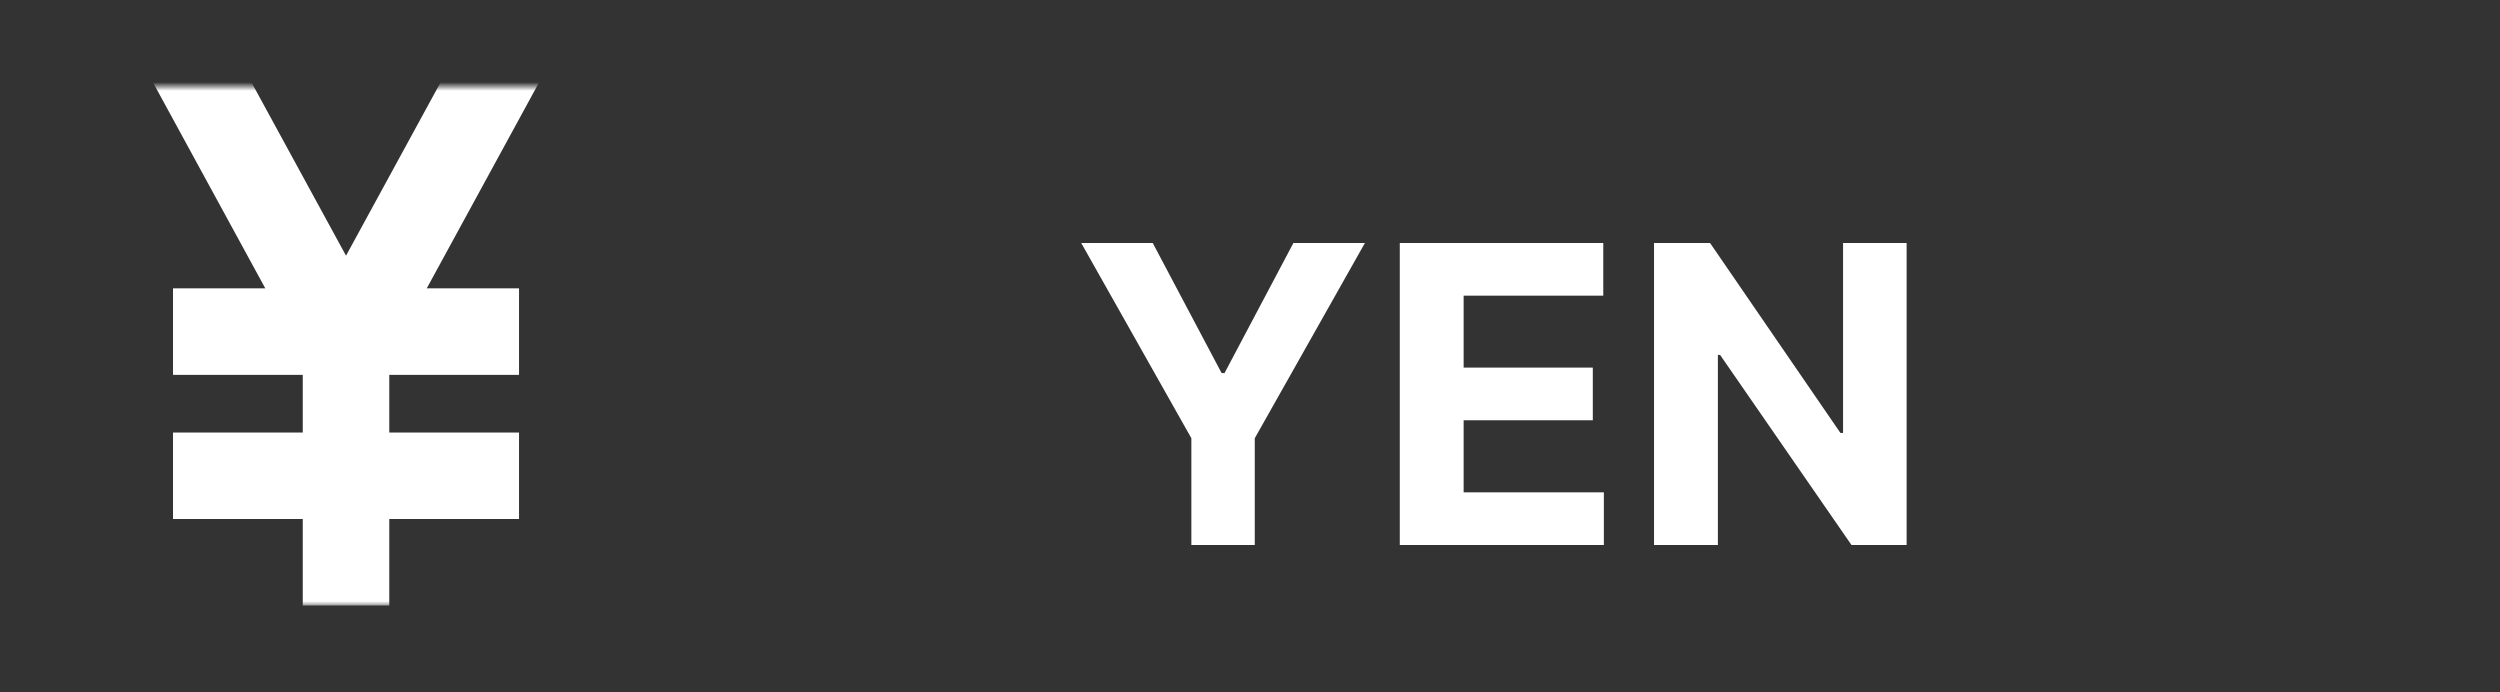 <svg width="289" height="80" viewBox="0 0 289 80" fill="none" xmlns="http://www.w3.org/2000/svg">
<rect x="0" y="0" width="289" height="80" fill="#333333" stroke="none"/>
<path d="M124.989 28.091H133.256L141.216 43.125H141.557L149.517 28.091H157.784L145.051 50.659V63H137.722V50.659L124.989 28.091ZM161.815 63V28.091H185.338V34.176H169.196V42.494H184.128V48.58H169.196V56.915H185.406V63H161.815ZM220.405 28.091V63H214.03L198.842 41.028H198.587V63H191.206V28.091H197.683L212.751 50.045H213.058V28.091H220.405Z" fill="white"/>
<mask id="mask0_11_1384" style="mask-type:alpha" maskUnits="userSpaceOnUse" x="16" y="10" width="48" height="60">
<rect x="16.667" y="10" width="46.667" height="60" fill="white"/>
</mask>
<g mask="url(#mask0_11_1384)">
<path d="M20 3.333L40 40M40 40L60 3.333M40 40V55M40 70V55M40 55H20M40 55H60M20 38.333H60" stroke="white" stroke-width="10"/>
</g>
</svg>
